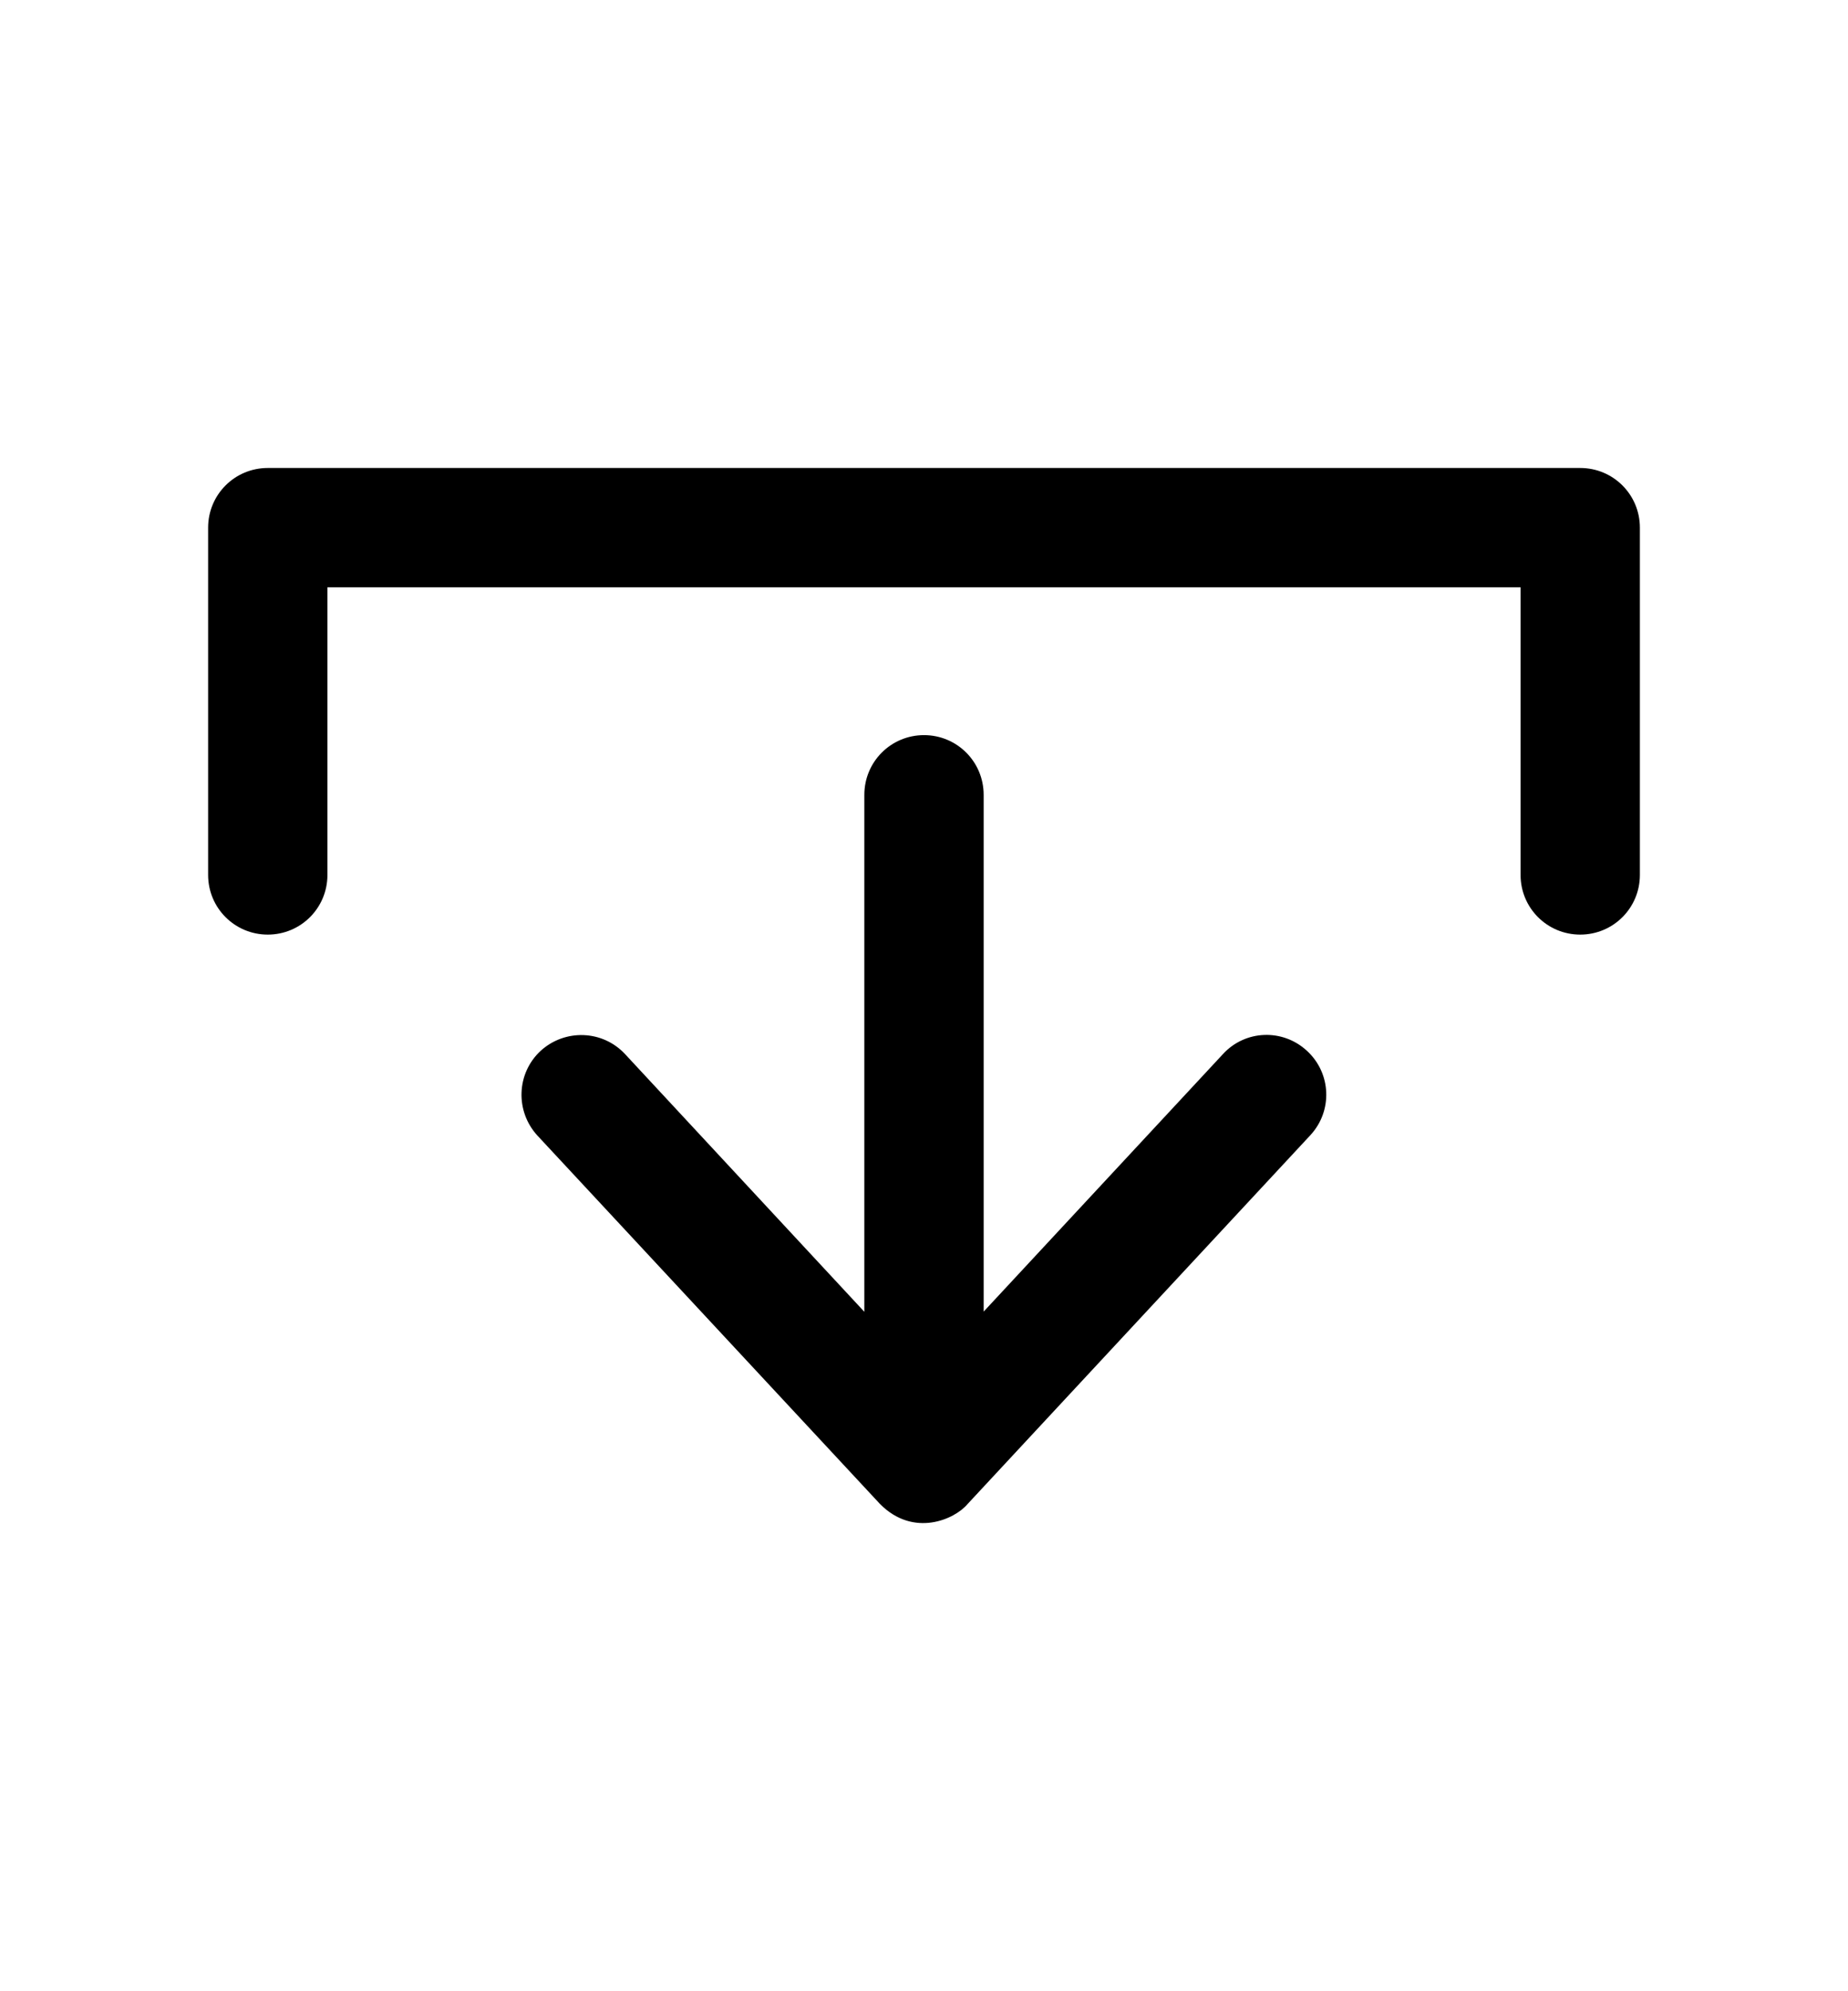 <?xml version="1.0" encoding="utf-8"?>
<!-- Generator: Adobe Illustrator 20.1.0, SVG Export Plug-In . SVG Version: 6.00 Build 0)  -->
<svg version="1.1" id="Layer_1" xmlns="http://www.w3.org/2000/svg" xmlns:xlink="http://www.w3.org/1999/xlink" x="0px" y="0px"
	 viewBox="0 0 951 1024" style="enable-background:new 0 0 951 1024;" xml:space="preserve">
<g id="icomoon-ignore">
</g>
<g>
	<g>
		<path d="M137.8,480.7c17,0,30.7-13.7,30.7-30.7V302.1h614V450c0,17,13.7,30.7,30.7,30.7s30.7-13.7,30.7-30.7V271.4
			c0-17-13.7-30.7-30.7-30.7H137.8c-17,0-30.7,13.7-30.7,30.7V450C107.1,467,120.8,480.7,137.8,480.7L137.8,480.7z"/>
	</g>
	<path d="M452.9,773.6c17.3,17.4,38.5,7.8,45,0l176.4-189.7c11.6-12.5,10.8-31.9-1.7-43.4c-12.5-11.6-31.9-10.8-43.3,1.7
		L506.2,674.6V408.8c0-17-13.7-30.7-30.7-30.7s-30.7,13.7-30.7,30.7v265.9L321.7,542.2c-11.6-12.5-31-13.1-43.5-1.7
		c-12.5,11.6-13.1,31-1.7,43.5L452.9,773.6z"/>
</g>
</svg>
